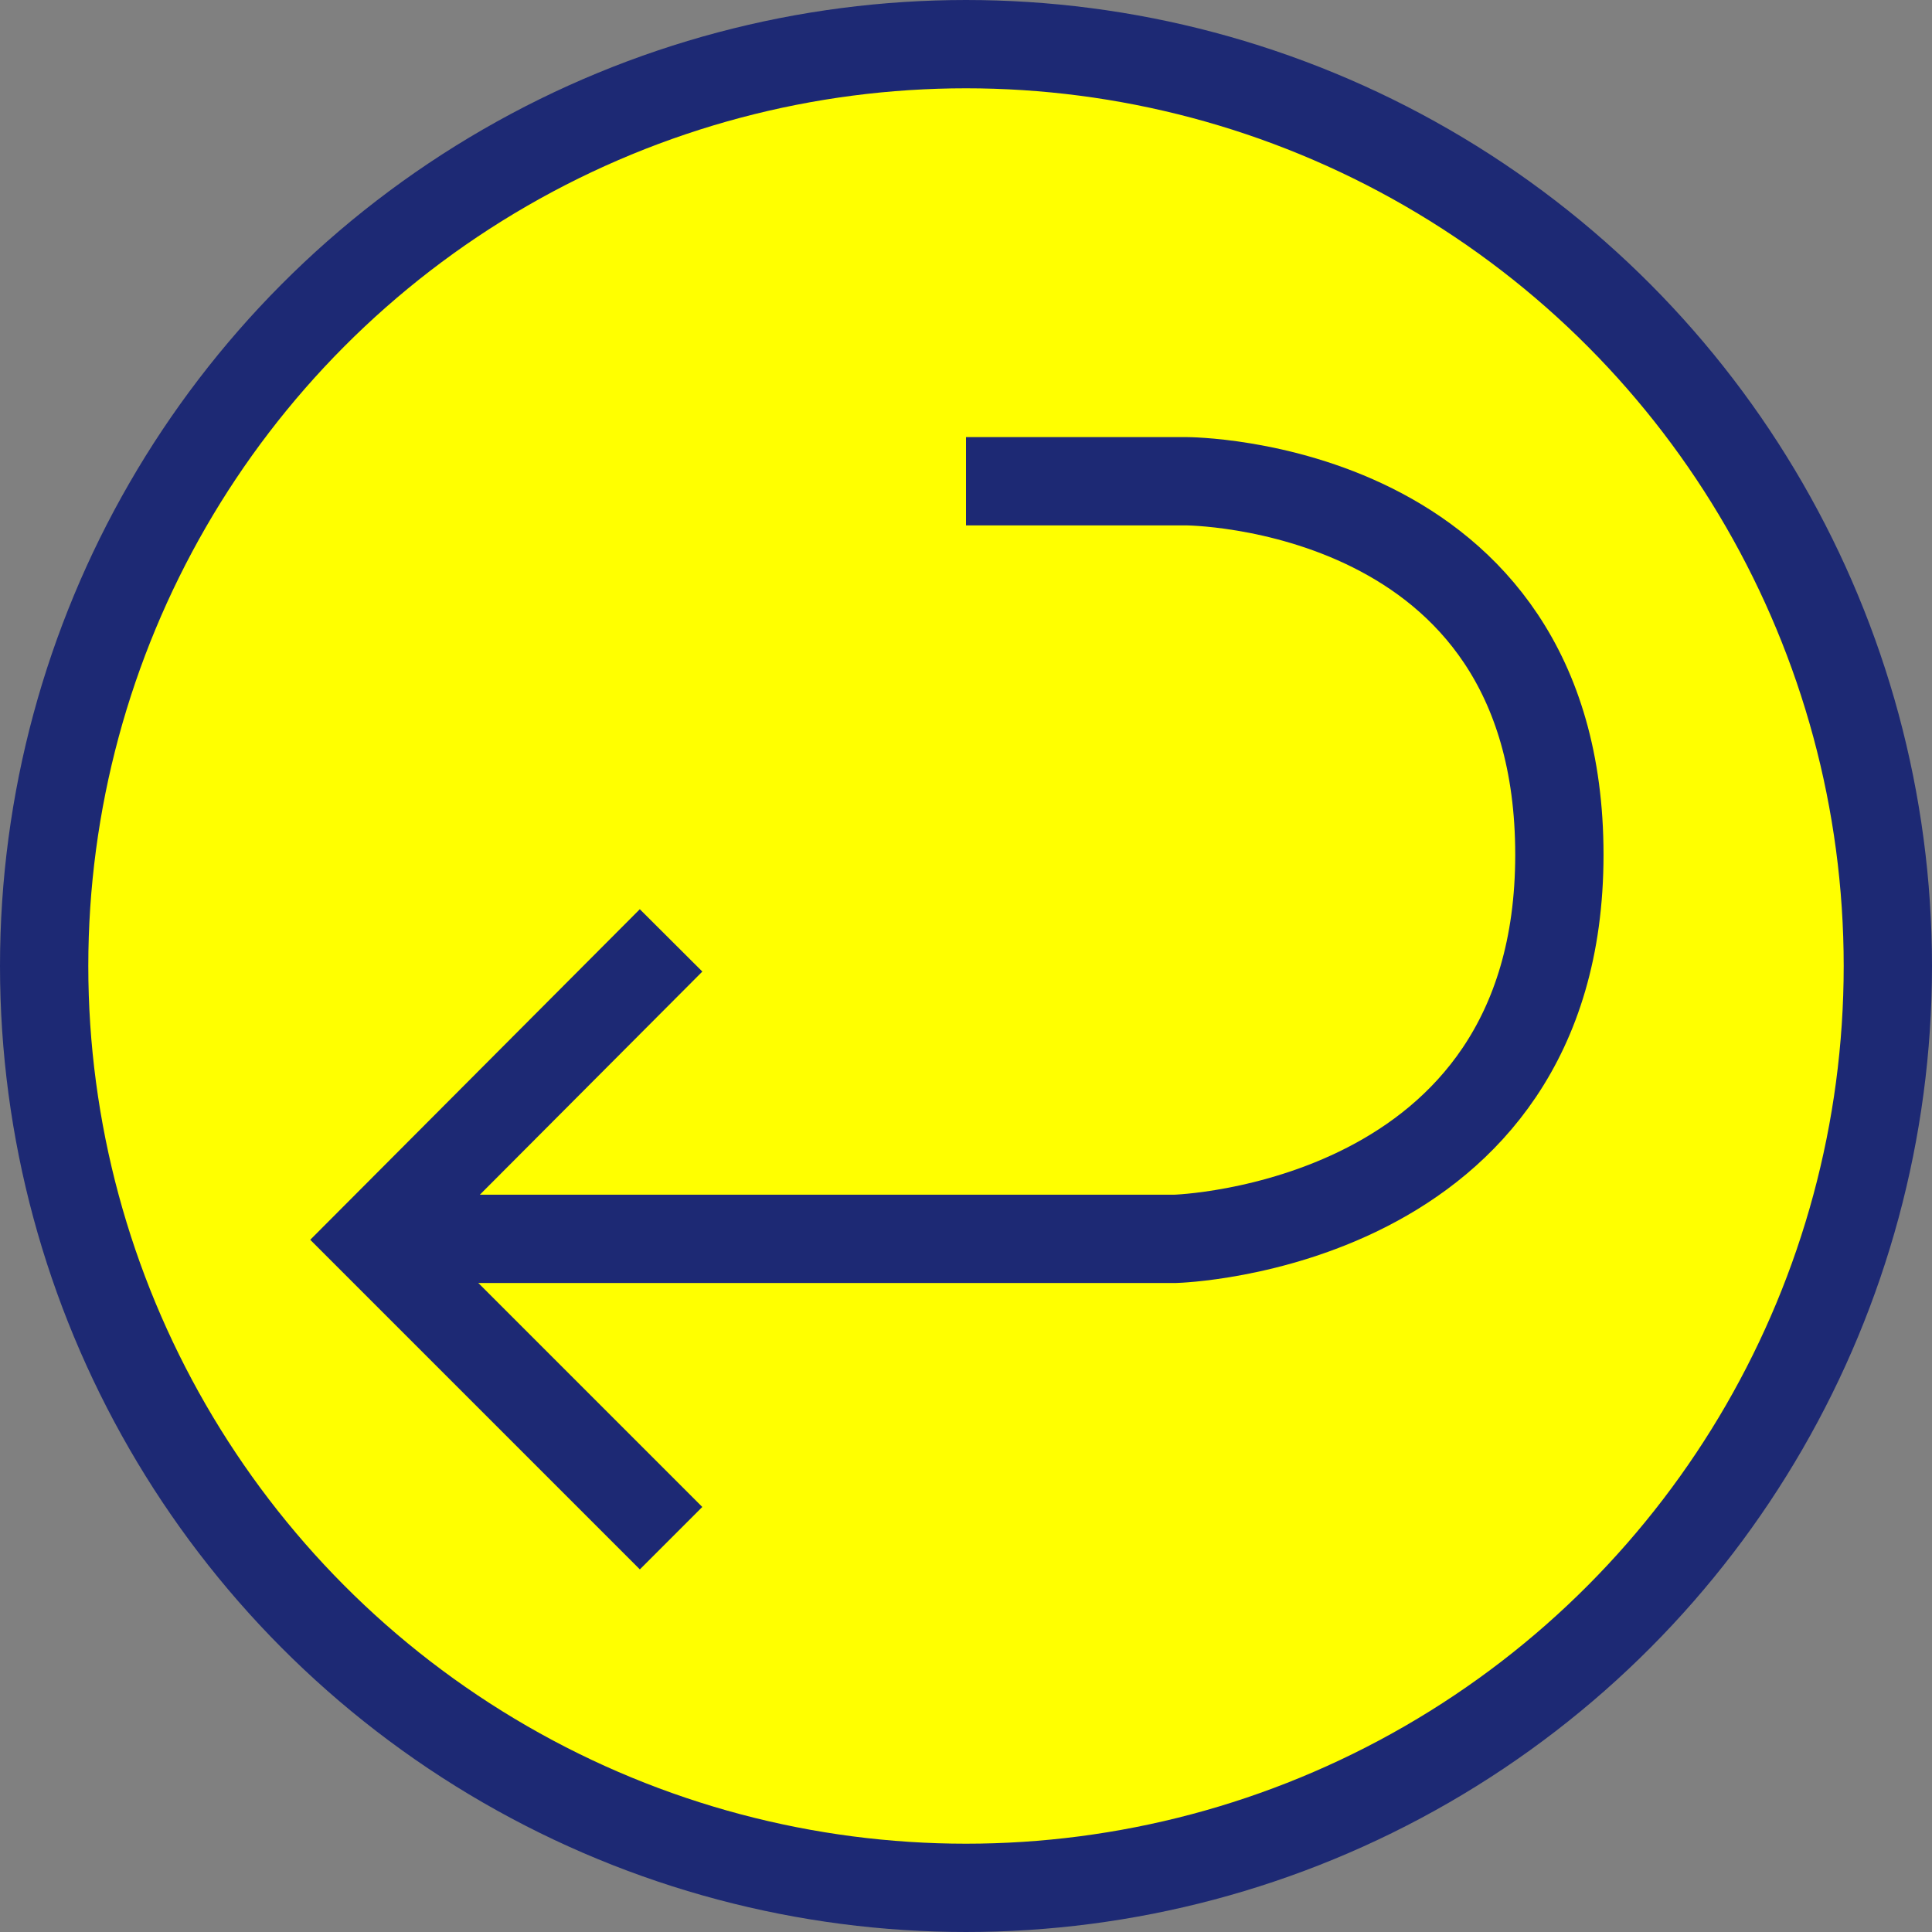 <?xml version="1.0" encoding="UTF-8"?>
<svg id="_레이어_2" data-name="레이어 2" xmlns="http://www.w3.org/2000/svg" viewBox="0 0 21.88 21.88">
  <rect x="0" y="0" width="21.88" height="21.88" fill="#808080" stroke="none"/>
  <defs>
    <style>
      .cls-1 {
        fill: none;
      }

      .cls-1, .cls-2 {
        stroke: #1d2974;
        stroke-miterlimit: 10;
      }

      .cls-2 {
        fill: #ff0;
      }
    </style>
  </defs>
  <g id="_레이어_1-2" data-name="레이어 1">
    <g>
      <g id="uuid-ad48c4b1-96a2-4775-940f-b5ef6a128d53" data-name=" 레이어 1-2">
        <circle class="cls-2" cx="10.94" cy="10.94" r="10.44"/>
      </g>
      <g>
        <path class="cls-1" d="M10.94,5.45h2.49s4.23,0,4.23,4.23-4.35,4.35-4.35,4.35H4.21"/>
        <polyline class="cls-1" points="7.6 17.42 4.22 14.04 7.6 10.65"/>
      </g>
    </g>
  </g>
</svg>